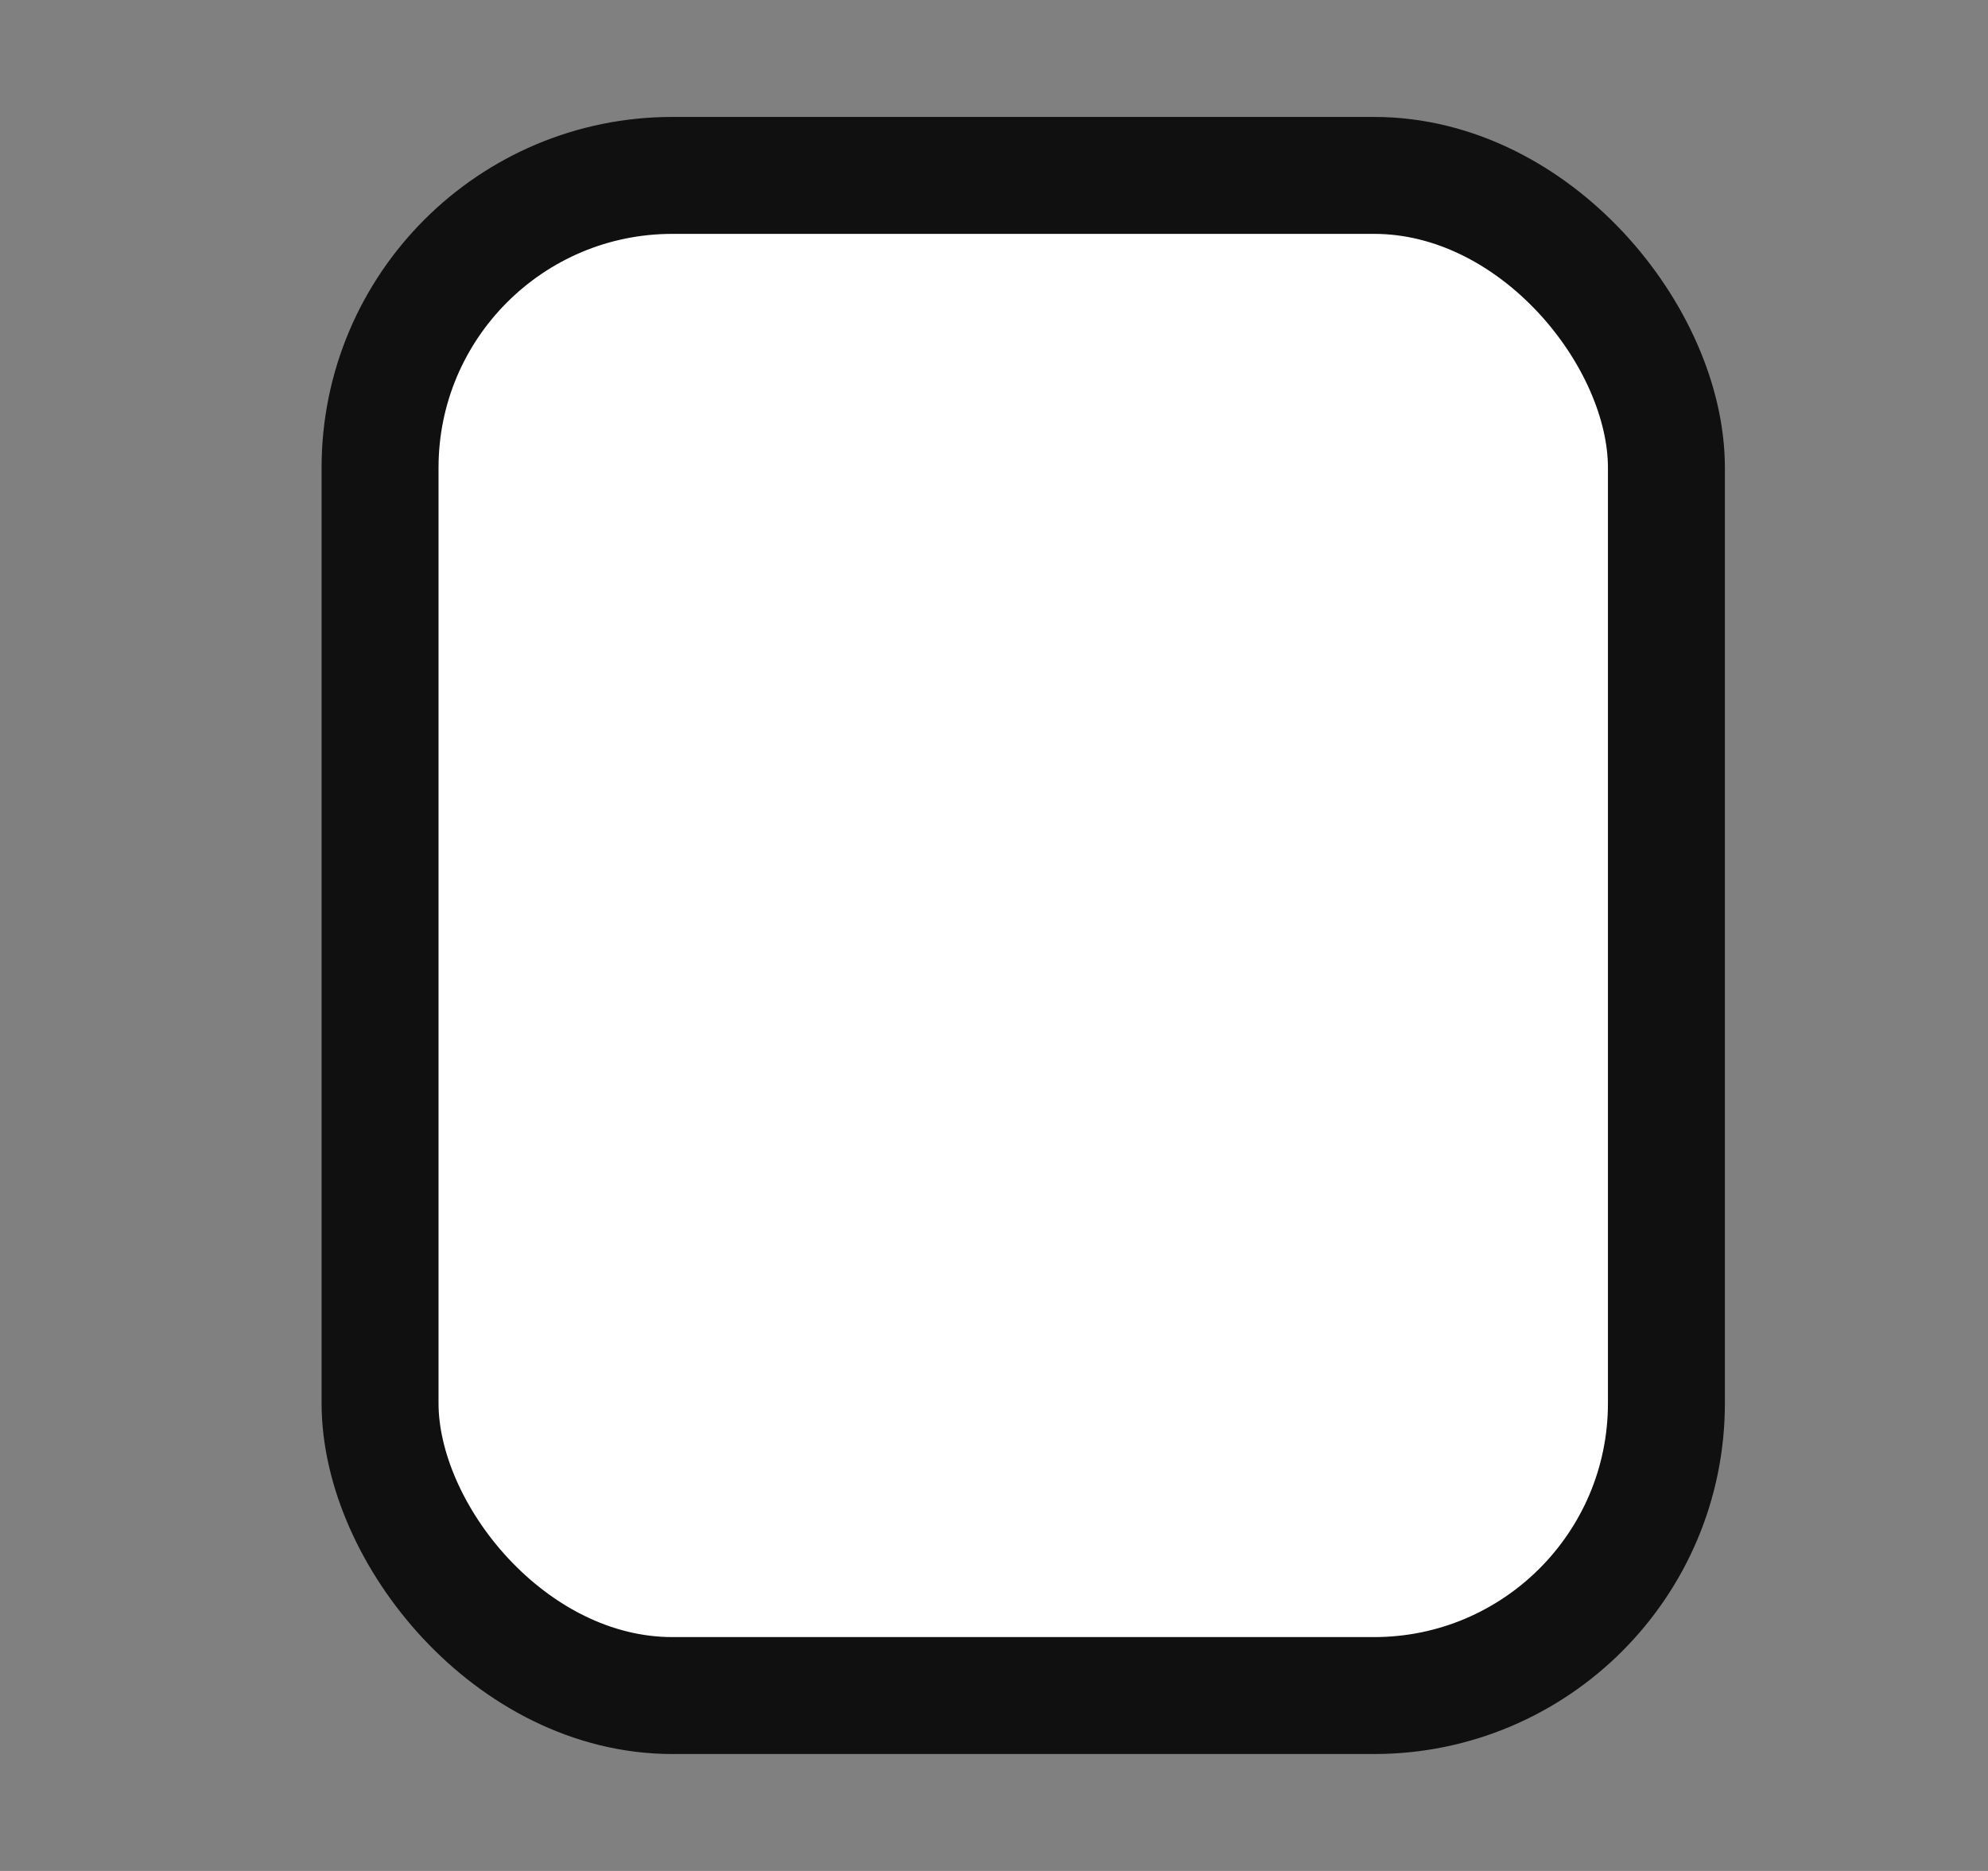 <svg width="17" height="16" viewBox="0 0 17 16" fill="none" xmlns="http://www.w3.org/2000/svg">
<rect x="0" y="0" width="17" height="16" fill="#808080" stroke="none"/>
<rect x="3.25" y="1.5" width="11" height="13" rx="2.5" fill="white"/>
<rect x="3.25" y="1.5" width="11" height="13" rx="2.5" stroke="#101010"/>
</svg>
